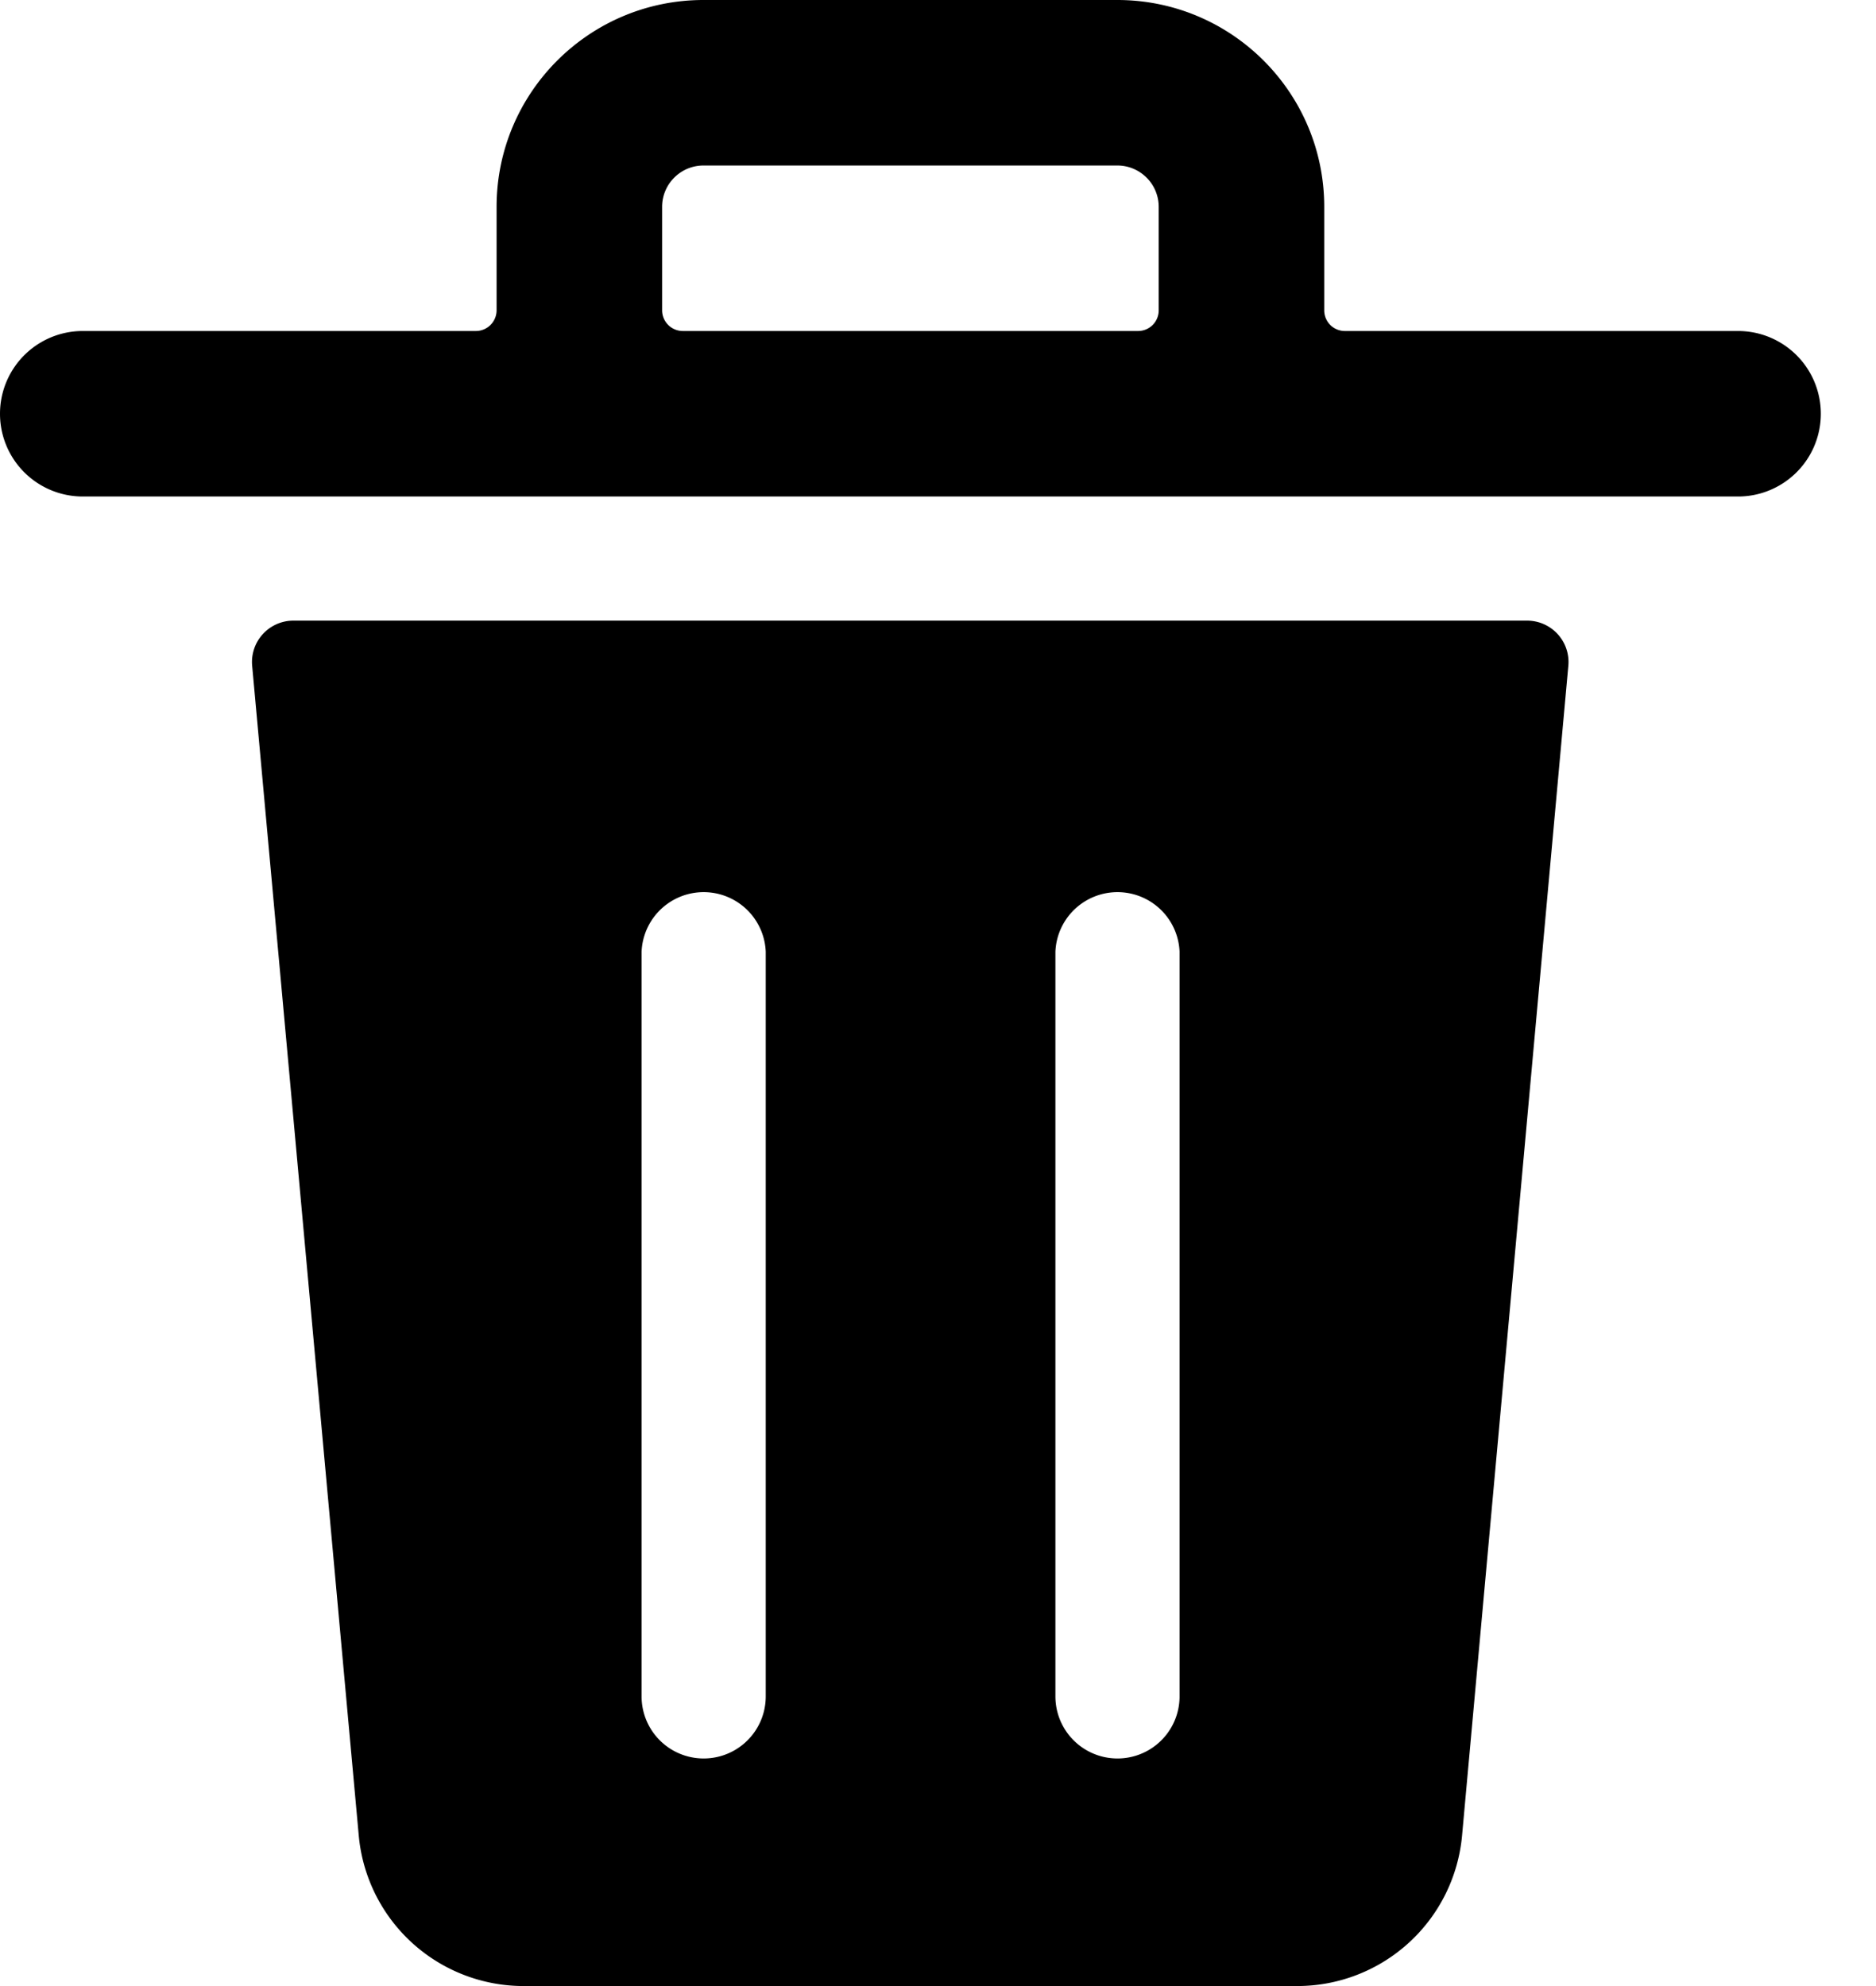 <svg xmlns="http://www.w3.org/2000/svg" viewBox="0 0 17 18">
    <g fill-rule="nonzero">
        <path d="M13.839 5.625H2.66a.375.375 0 00-.375.409l.966 10.602A1.5 1.5 0 004.745 18h7.01a1.5 1.5 0 001.494-1.364l.963-10.602a.375.375 0 00-.373-.409zm-6.9 9.75a.562.562 0 11-1.125 0v-6.75a.563.563 0 011.125 0v6.75zm3.75 0a.562.562 0 11-1.125 0v-6.75a.563.563 0 011.125 0v6.75zM15.75 3h-3.563A.187.187 0 0112 2.812v-.937C12 .839 11.16 0 10.125 0h-3.75C5.339 0 4.5.84 4.5 1.875v.938A.188.188 0 014.312 3H.75a.75.75 0 000 1.5h15a.75.75 0 100-1.5zM6 2.812v-.937c0-.207.168-.375.375-.375h3.75c.207 0 .375.168.375.375v.938a.187.187 0 01-.188.187H6.189A.188.188 0 016 2.812z"/>
    </g>
</svg>
